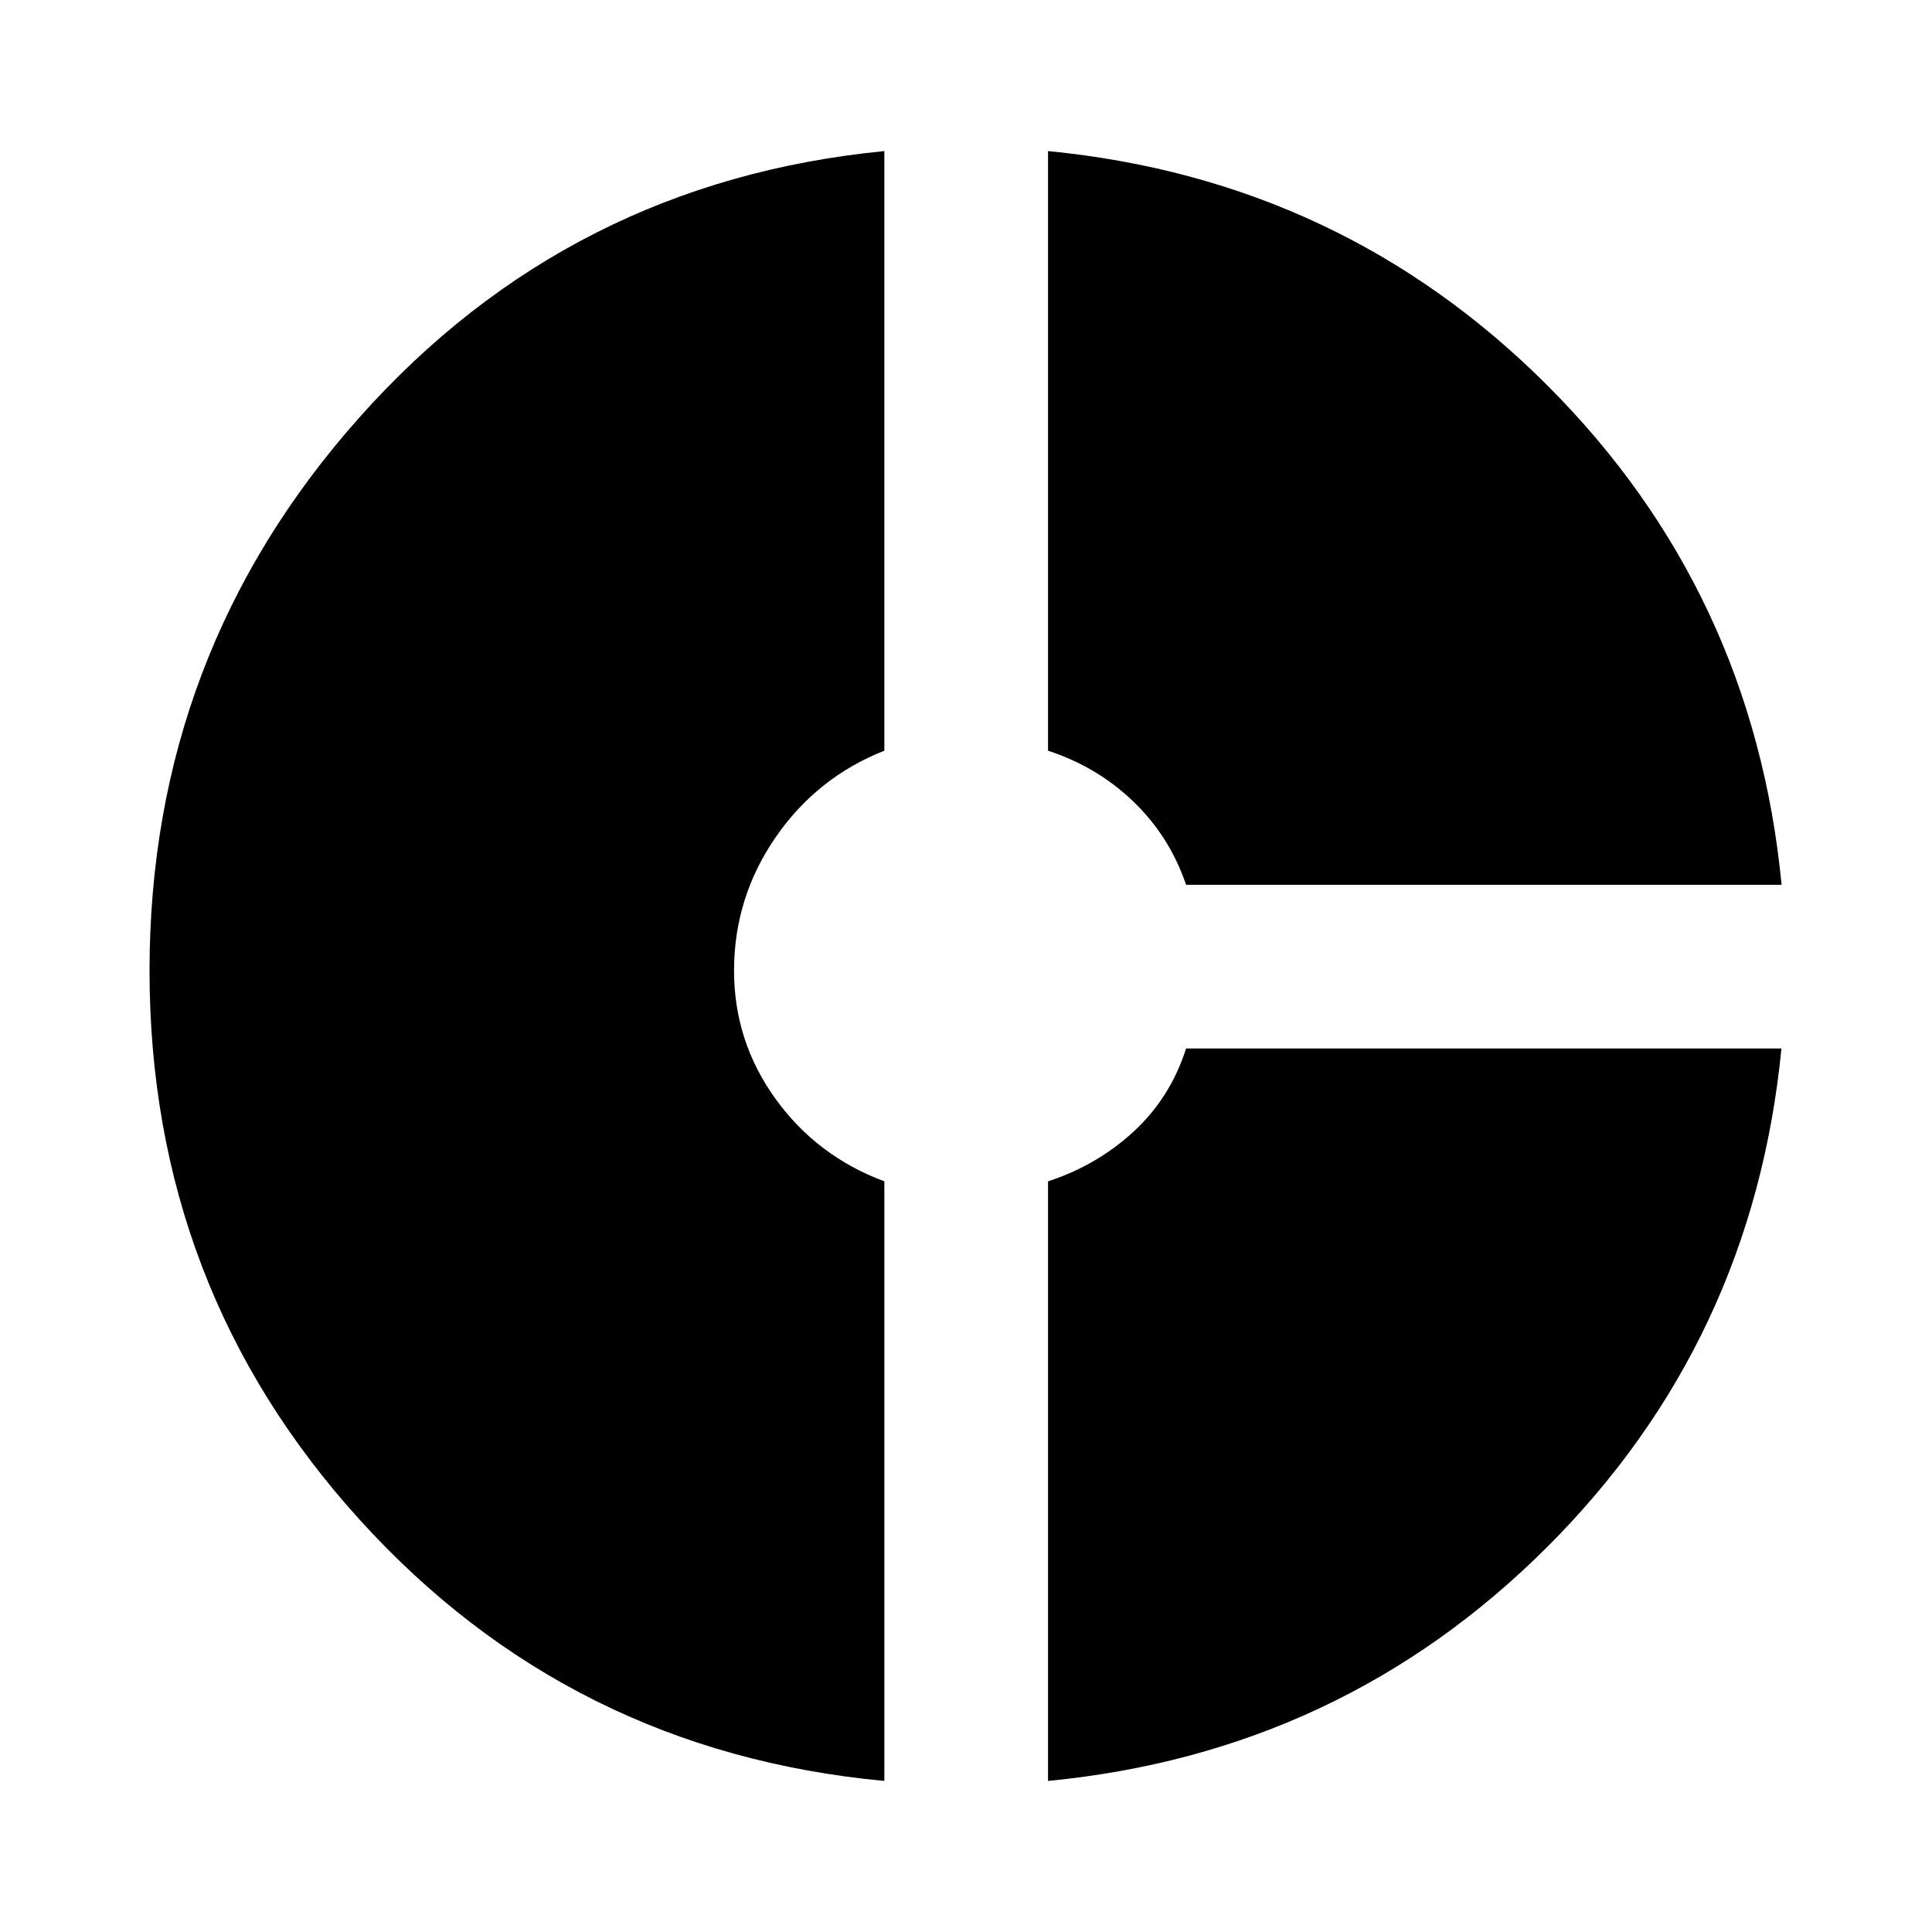 <svg xmlns="http://www.w3.org/2000/svg" height="40" viewBox="0 -960 960 960" width="40"><path d="M589.362-520.348q-8.253-24.166-26.264-41.431-18.011-17.264-42.337-25.199v-297.957q145.949 14.239 248.188 116.518 102.239 102.279 116.319 248.069H589.362ZM439.427-75.065Q283.225-89.638 178.764-204.804 74.304-319.971 74.304-477.681t104.207-274.823q104.206-117.112 260.916-132.431v297.957q-33.499 13.188-54.09 43.119-20.591 29.932-20.591 66.178 0 35.072 20.551 63.616 20.551 28.543 54.13 41.065v297.935Zm81.334 0V-373q24.326-7.935 42.576-24.772t26.025-41.242h295.826q-14.239 145.71-116.478 247.789-102.239 102.08-247.949 116.16Z"/></svg>